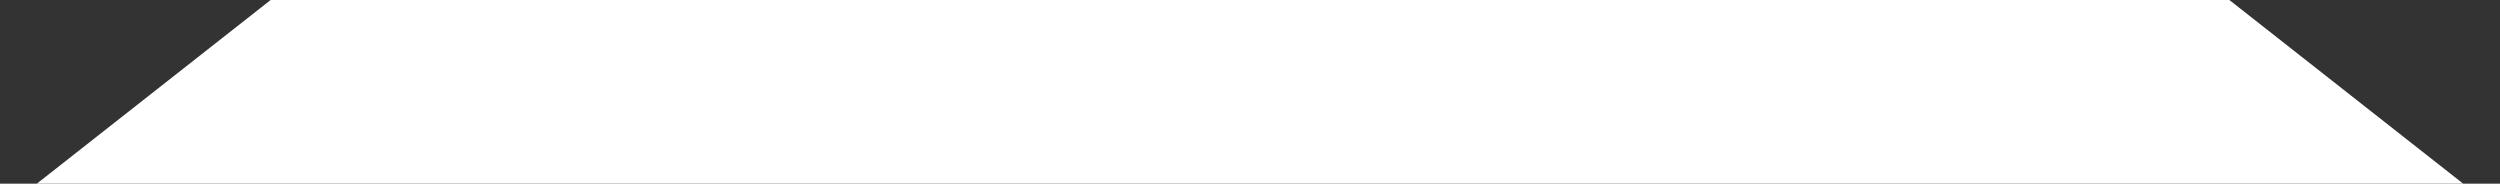 <?xml version="1.0" encoding="UTF-8" standalone="no"?>
<!-- Created with Inkscape (http://www.inkscape.org/) -->

<svg
   width="1920"
   height="141.041"
   viewBox="0 0 508 37.317"
   version="1.1"
   id="svg5"
   inkscape:version="1.2.2 (732a01da63, 2022-12-09)"
   sodipodi:docname="frameedge.svg"
   xmlns:inkscape="http://www.inkscape.org/namespaces/inkscape"
   xmlns:sodipodi="http://sodipodi.sourceforge.net/DTD/sodipodi-0.dtd"
   xmlns="http://www.w3.org/2000/svg"
   xmlns:svg="http://www.w3.org/2000/svg">
  <rect x="0" y="0" width="508" height="37.317" fill="#333333" stroke="none"/>
  <path
     id="rect6097"
     style="fill:#ffffff;fill-opacity:1;stroke:#ffffff;stroke-width:3.969;paint-order:fill markers stroke"
     d="M 58.208,0 H 449.792 l 44.979,35.333 -481.544,6.6e-5 z"
     sodipodi:nodetypes="ccccc" />
  <sodipodi:namedview
     id="namedview7"
     pagecolor="#ffffff"
     bordercolor="#111111"
     borderopacity="1"
     inkscape:showpageshadow="0"
     inkscape:pageopacity="0"
     inkscape:pagecheckerboard="1"
     inkscape:deskcolor="#d1d1d1"
     inkscape:document-units="mm"
     showgrid="false"
     inkscape:zoom="0.38083965"
     inkscape:cx="773.29133"
     inkscape:cy="882.26108"
     inkscape:window-width="1920"
     inkscape:window-height="1009"
     inkscape:window-x="-8"
     inkscape:window-y="-8"
     inkscape:window-maximized="1"
     inkscape:current-layer="svg5" />
  <defs
     id="defs2" />
  <g
     inkscape:label="Layer 1"
     inkscape:groupmode="layer"
     id="layer1"
     transform="translate(1.406,-3.572)" />
  <g
     inkscape:groupmode="layer"
     id="layer2"
     inkscape:label="Layer 2"
     transform="translate(1.406,-3.572)" />
</svg>
